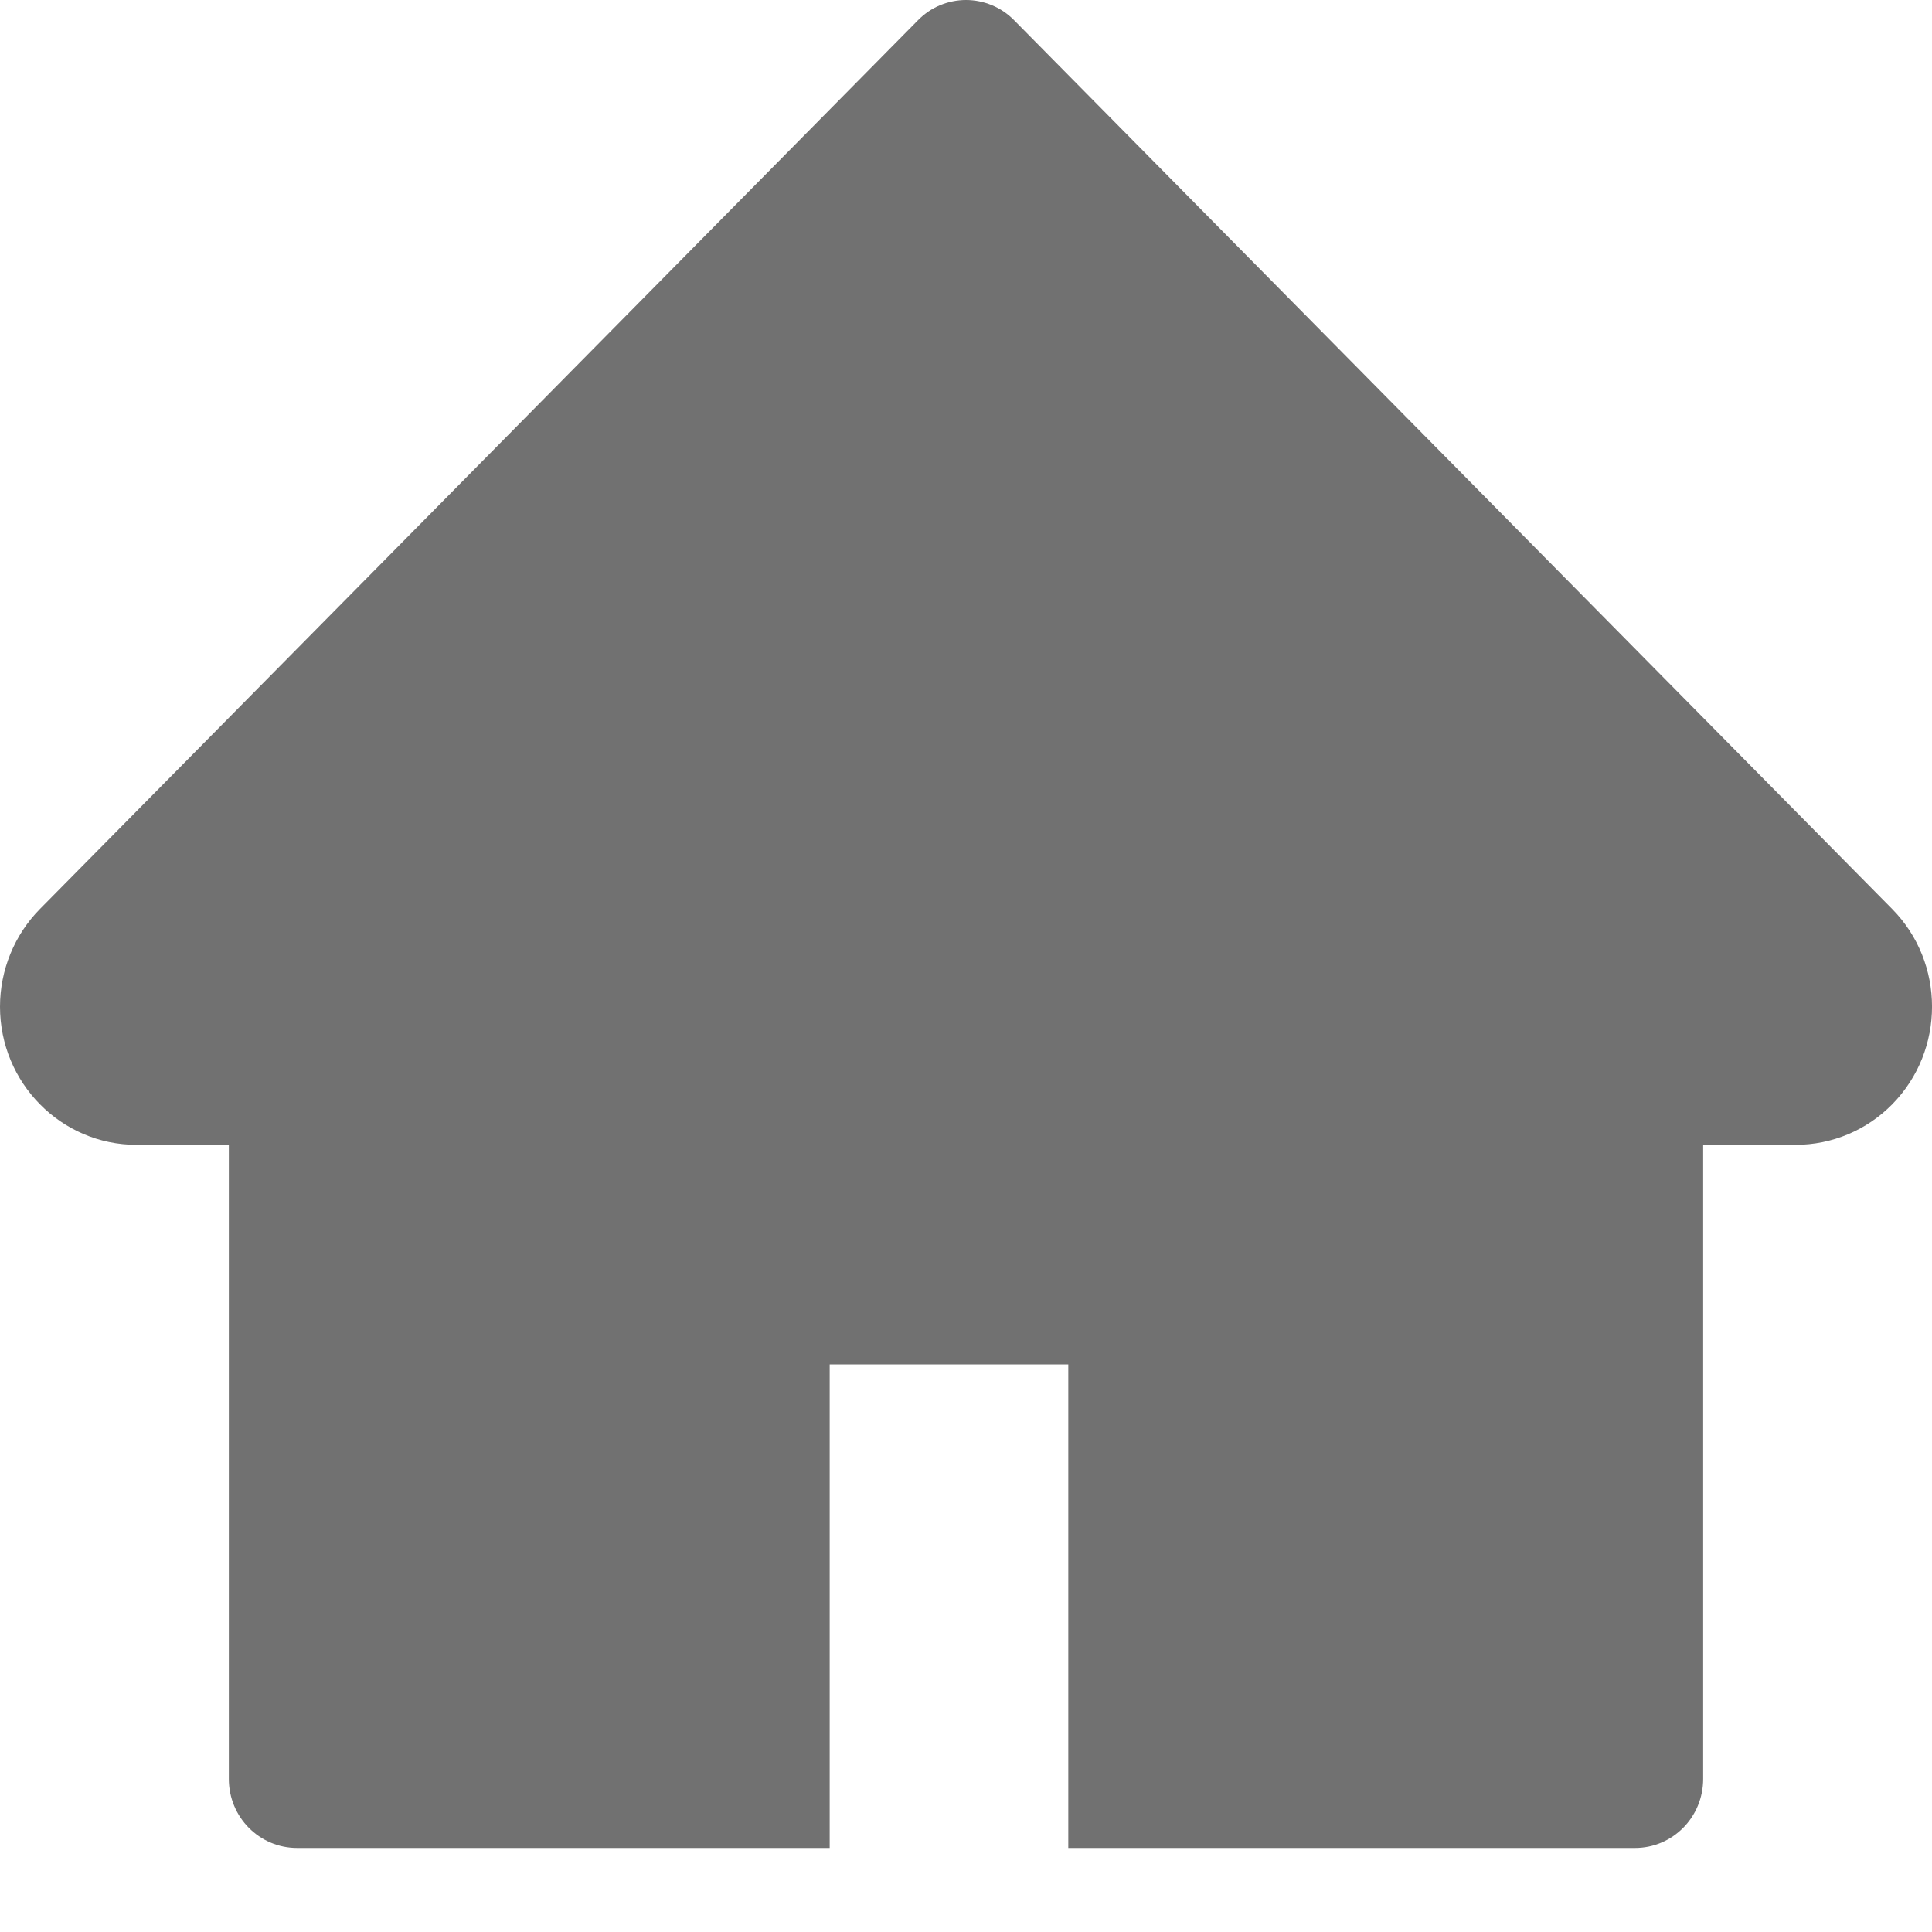 <svg width="18" height="18" viewBox="0 0 18 18" fill="none" xmlns="http://www.w3.org/2000/svg">
<path d="M17.628 8.468L9.449 0.189C9.39 0.129 9.32 0.081 9.243 0.049C9.166 0.017 9.084 0 9 0C8.917 0 8.834 0.017 8.757 0.049C8.68 0.081 8.611 0.129 8.552 0.189L0.373 8.468C0.135 8.709 0 9.037 0 9.379C0 10.089 0.57 10.666 1.271 10.666H2.132V16.574C2.132 16.93 2.416 17.217 2.768 17.217H7.73V12.712H9.953V17.217H15.233C15.584 17.217 15.868 16.93 15.868 16.574V10.666H16.73C17.067 10.666 17.391 10.531 17.63 10.288C18.124 9.785 18.124 8.97 17.628 8.468V8.468Z" fill="#717171"/>
</svg>
